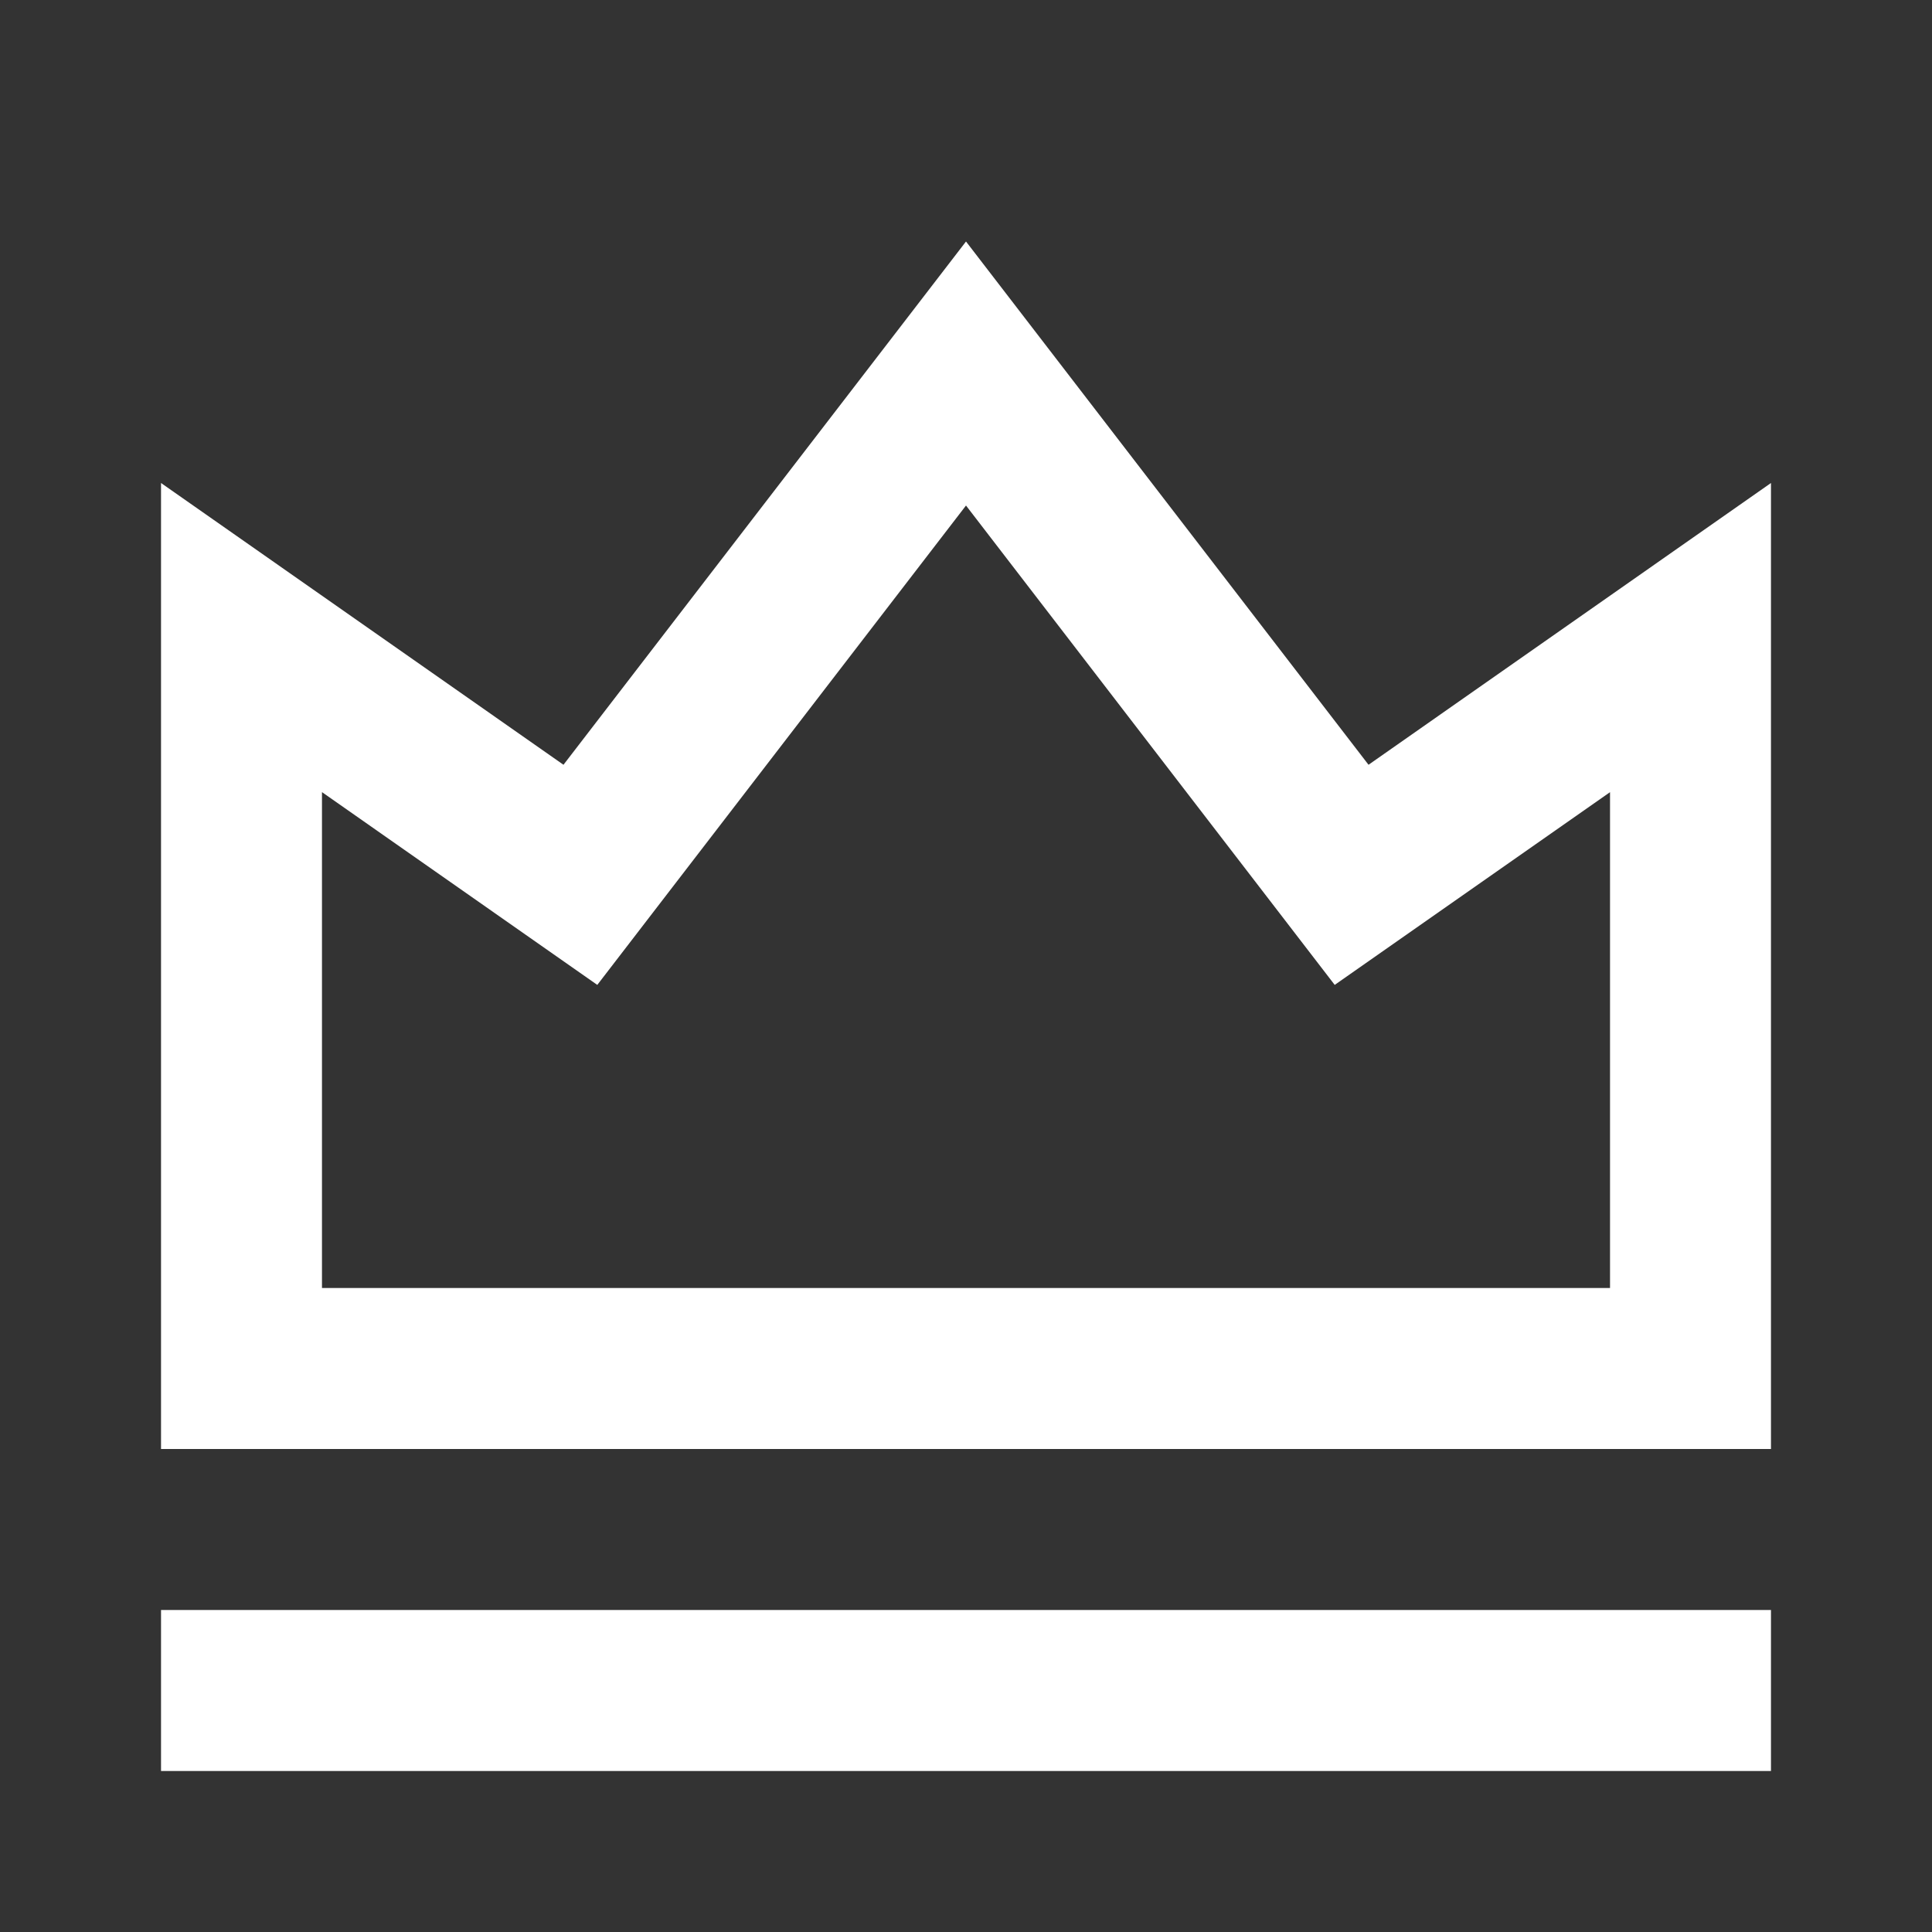 <svg width="32" height="32" viewBox="0 0 32 32" fill="none" xmlns="http://www.w3.org/2000/svg">
<rect x="0" y="0" width="32" height="32" fill="#333333" stroke="none"/>
<path d="M2.667 26.667H29.333V29.333H2.667V26.667ZM2.667 8L9.333 12.667L16 4L22.667 12.667L29.333 8V24H2.667V8ZM5.333 13.121V21.333H26.667V13.121L22.107 16.313L16 8.373L9.893 16.313L5.333 13.12V13.121Z" fill="white"/>
</svg>
